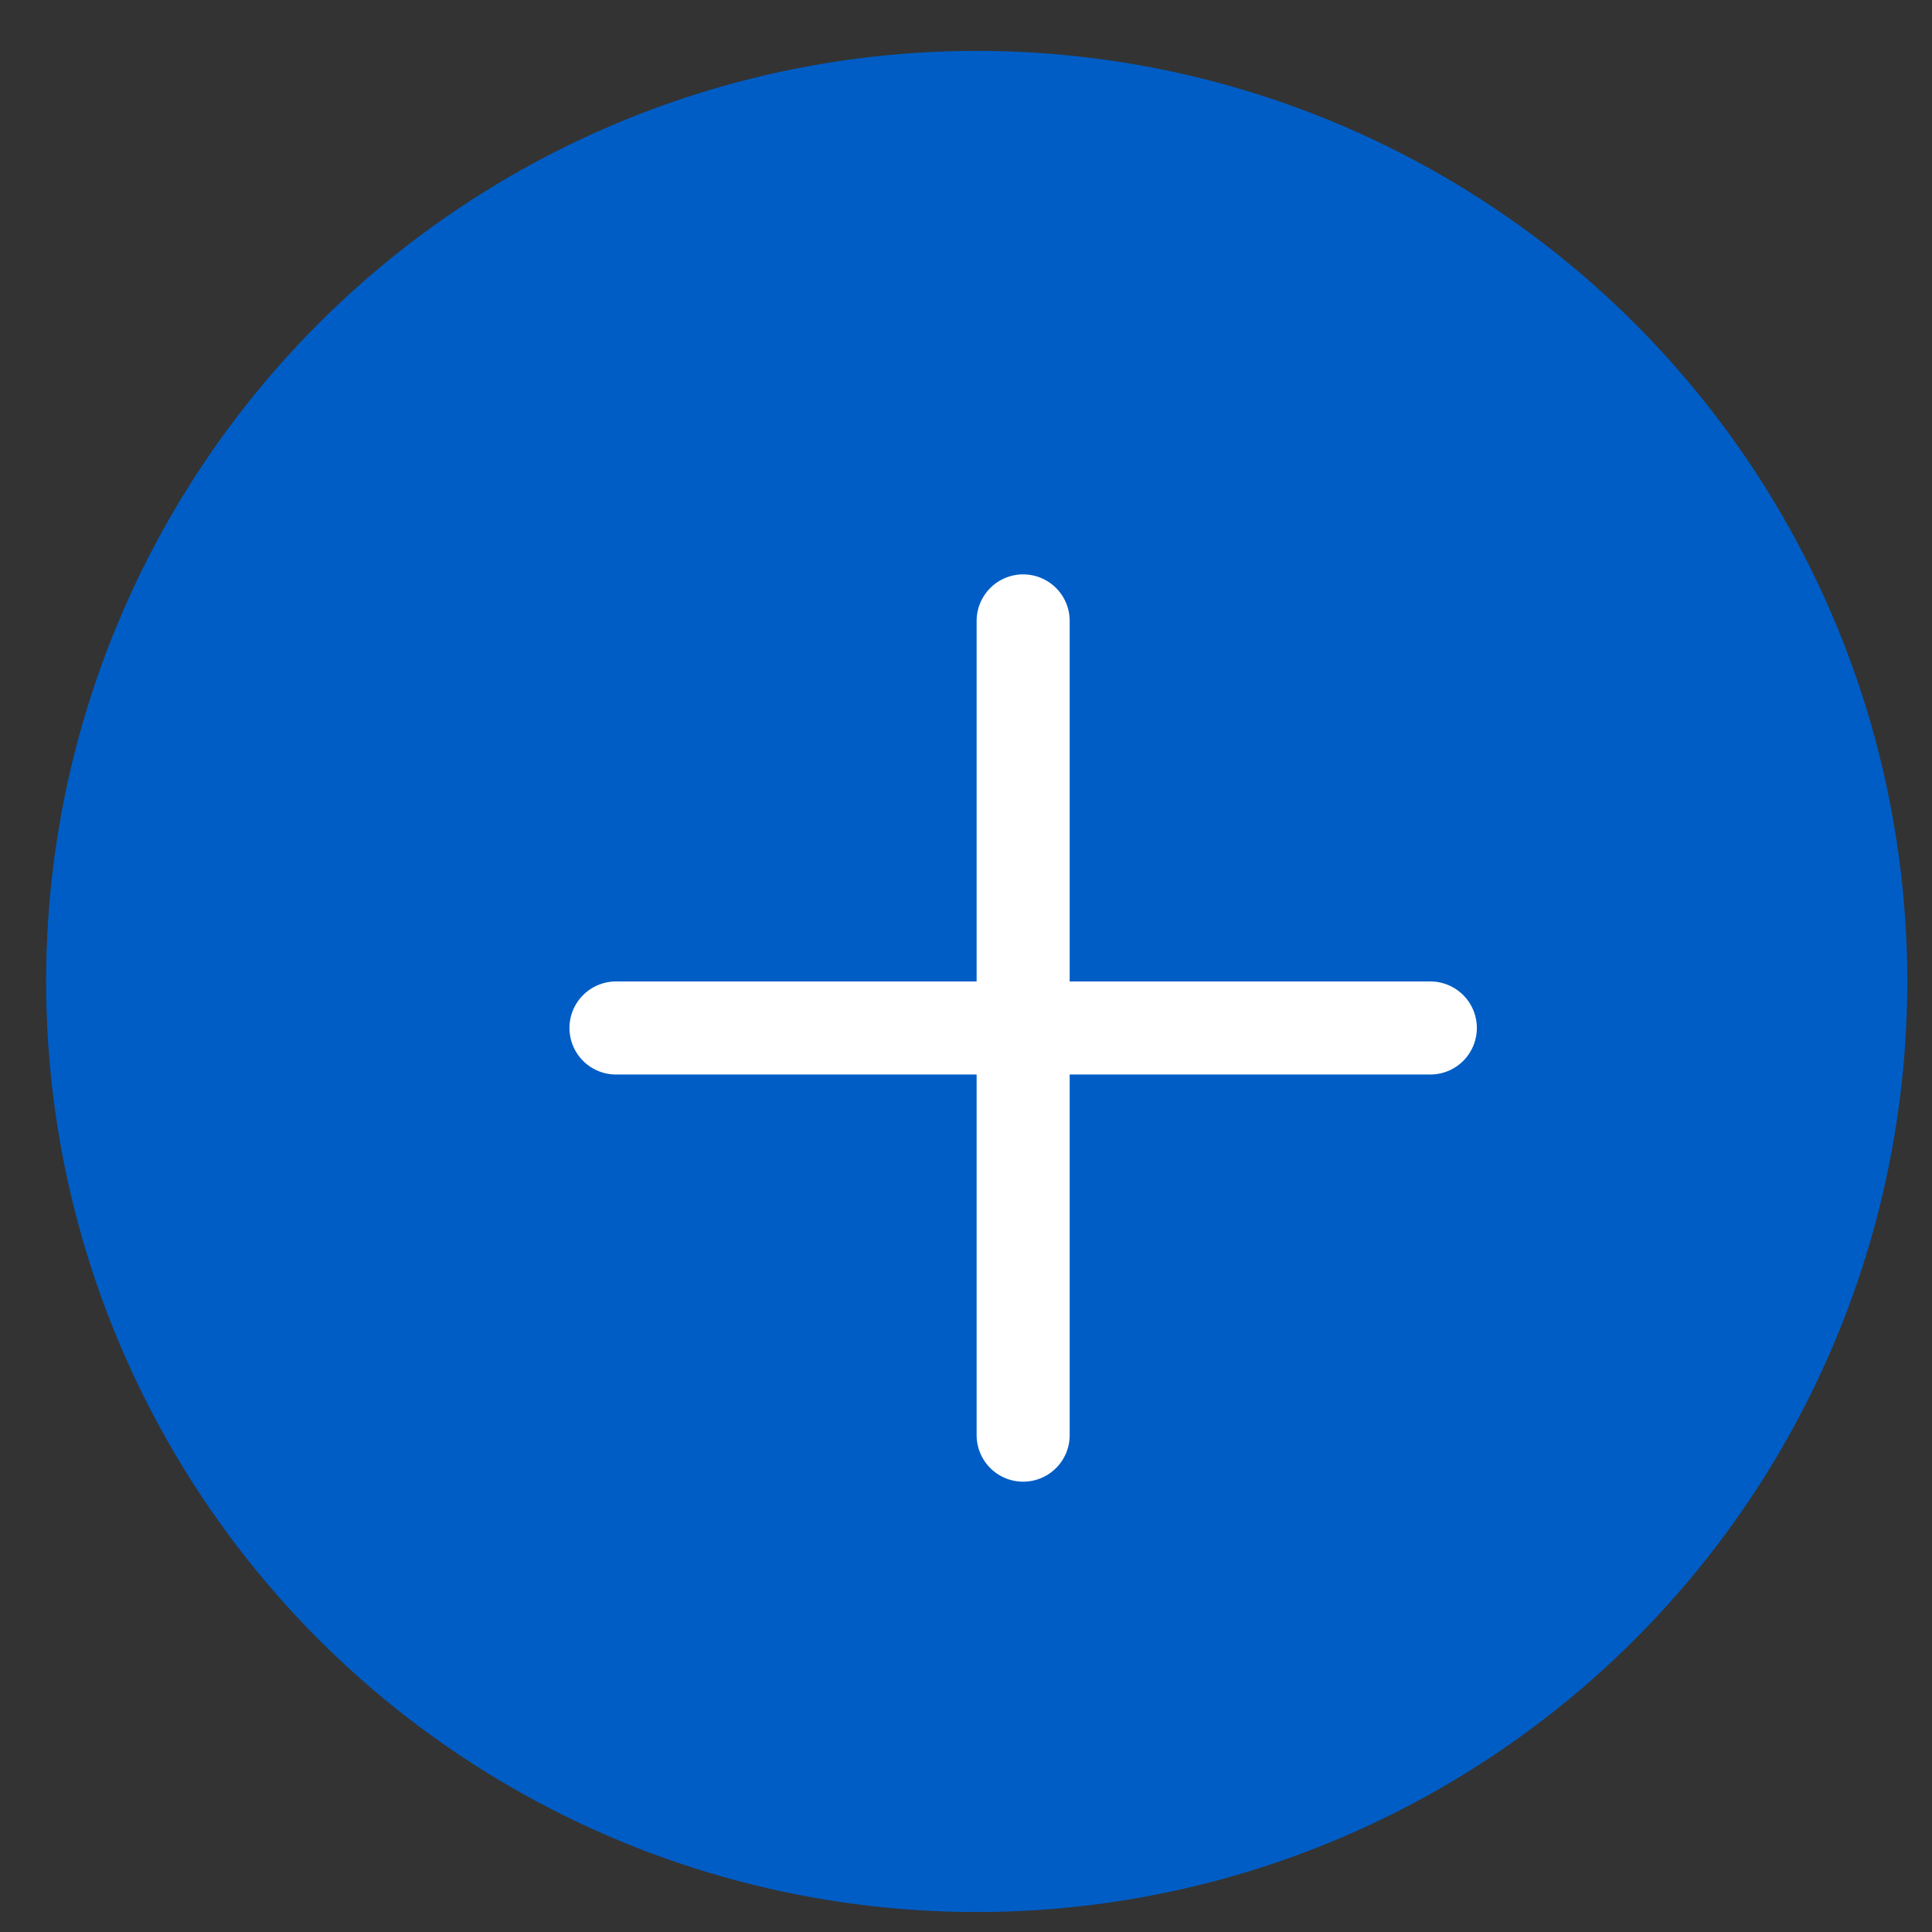<svg width="24" height="24" viewBox="0 0 24 24" fill="none" xmlns="http://www.w3.org/2000/svg">
<rect x="0" y="0" width="24" height="24" fill="#333333" stroke="none"/>
<circle cx="12.133" cy="12.192" r="11.56" fill="#005DC5"/>
<path d="M7.652 12.77H17.768" stroke="white" stroke-width="1.156" stroke-linecap="round" stroke-linejoin="round"/>
<path d="M12.71 7.713L12.71 17.828" stroke="white" stroke-width="1.156" stroke-linecap="round" stroke-linejoin="round"/>
</svg>
